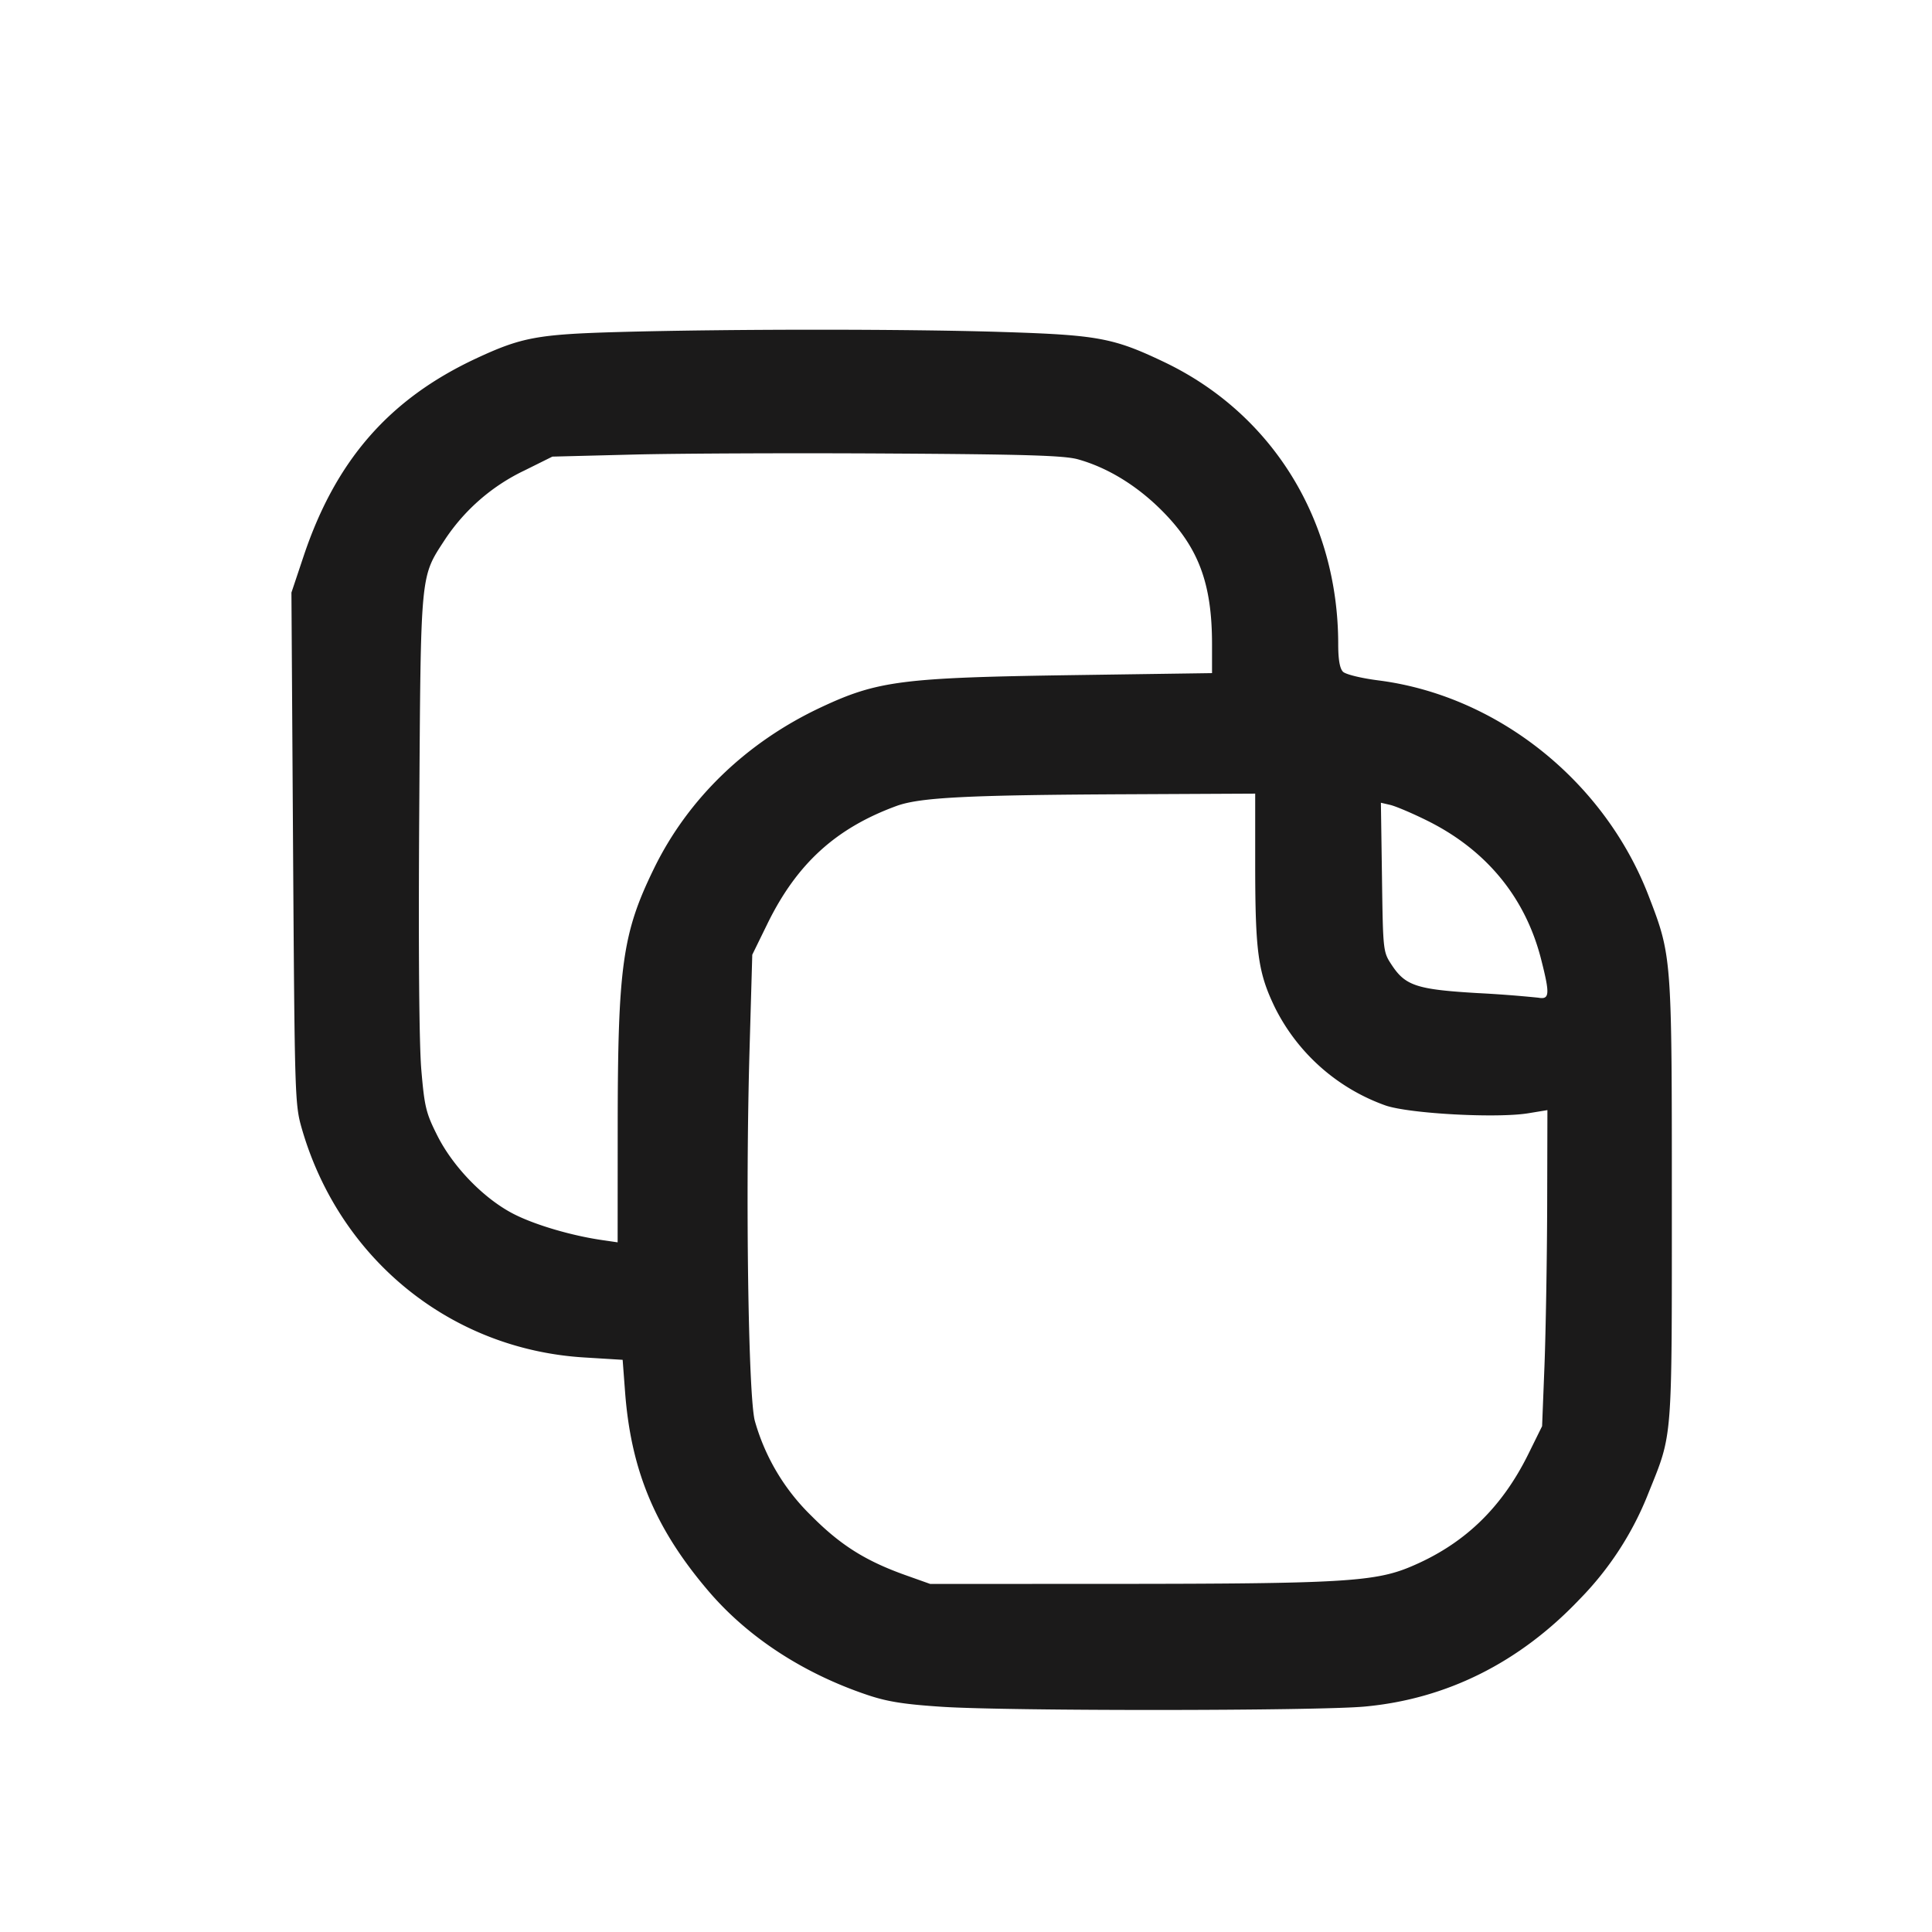 <svg width="32" height="32" xmlns="http://www.w3.org/2000/svg"><path d="M10.258 5.499c-1.354.038-1.62.087-2.376.44-1.437.672-2.323 1.688-2.853 3.272l-.202.604.027 4.236c.027 4.145.03 4.245.147 4.649.627 2.162 2.469 3.651 4.679 3.784l.633.039.041.543c.1 1.303.506 2.266 1.389 3.297.65.758 1.565 1.355 2.625 1.711.329.111.609.155 1.237.196 1.104.072 6.215.069 7-.004 1.353-.125 2.558-.726 3.553-1.772a5.253 5.253 0 0 0 1.147-1.768c.401-.996.386-.809.386-4.843 0-4.046 0-4.047-.387-5.051-.734-1.899-2.504-3.31-4.47-3.562-.29-.037-.546-.1-.59-.144-.053-.053-.079-.202-.079-.456 0-2.051-1.089-3.817-2.882-4.673-.843-.402-1.097-.449-2.701-.499-1.604-.05-4.501-.049-6.324.001m7.597 2.109c.483.135.961.425 1.373.833.62.615.847 1.213.847 2.231v.477l-2.296.033c-2.829.041-3.242.093-4.18.533-1.233.578-2.201 1.511-2.766 2.668-.525 1.074-.601 1.617-.602 4.307l-.001 1.887-.261-.038c-.499-.073-1.088-.245-1.444-.423-.494-.247-1.015-.778-1.281-1.306-.189-.376-.213-.474-.266-1.095-.036-.427-.049-2.019-.034-4.262.026-4.01.014-3.883.425-4.515a3.263 3.263 0 0 1 1.317-1.145l.463-.23 1.379-.035c.759-.018 2.654-.026 4.212-.016 2.252.013 2.89.033 3.115.096m2.935 6.733c.001 1.434.048 1.772.329 2.351a3.272 3.272 0 0 0 1.835 1.62c.404.135 1.843.212 2.36.127l.316-.052-.004 1.6c-.003.88-.023 2.058-.044 2.618l-.04 1.017-.231.468c-.446.899-1.073 1.496-1.959 1.865-.587.244-1.167.277-4.855.279l-3.09.001-.402-.143c-.666-.237-1.082-.498-1.563-.982a3.528 3.528 0 0 1-.938-1.57c-.11-.378-.159-3.756-.089-6.16l.045-1.567.256-.523c.485-.986 1.13-1.573 2.131-1.94.391-.143 1.176-.183 3.894-.195l2.049-.01v1.196m2.832-.757c.987.484 1.639 1.272 1.902 2.298.15.588.144.677-.045.643a20.258 20.258 0 0 0-1.016-.077c-.993-.059-1.184-.121-1.409-.461-.146-.221-.147-.224-.164-1.456l-.018-1.235.155.036c.086.02.354.133.595.252" fill="#1B1A1A" fill-rule="evenodd"/></svg>

